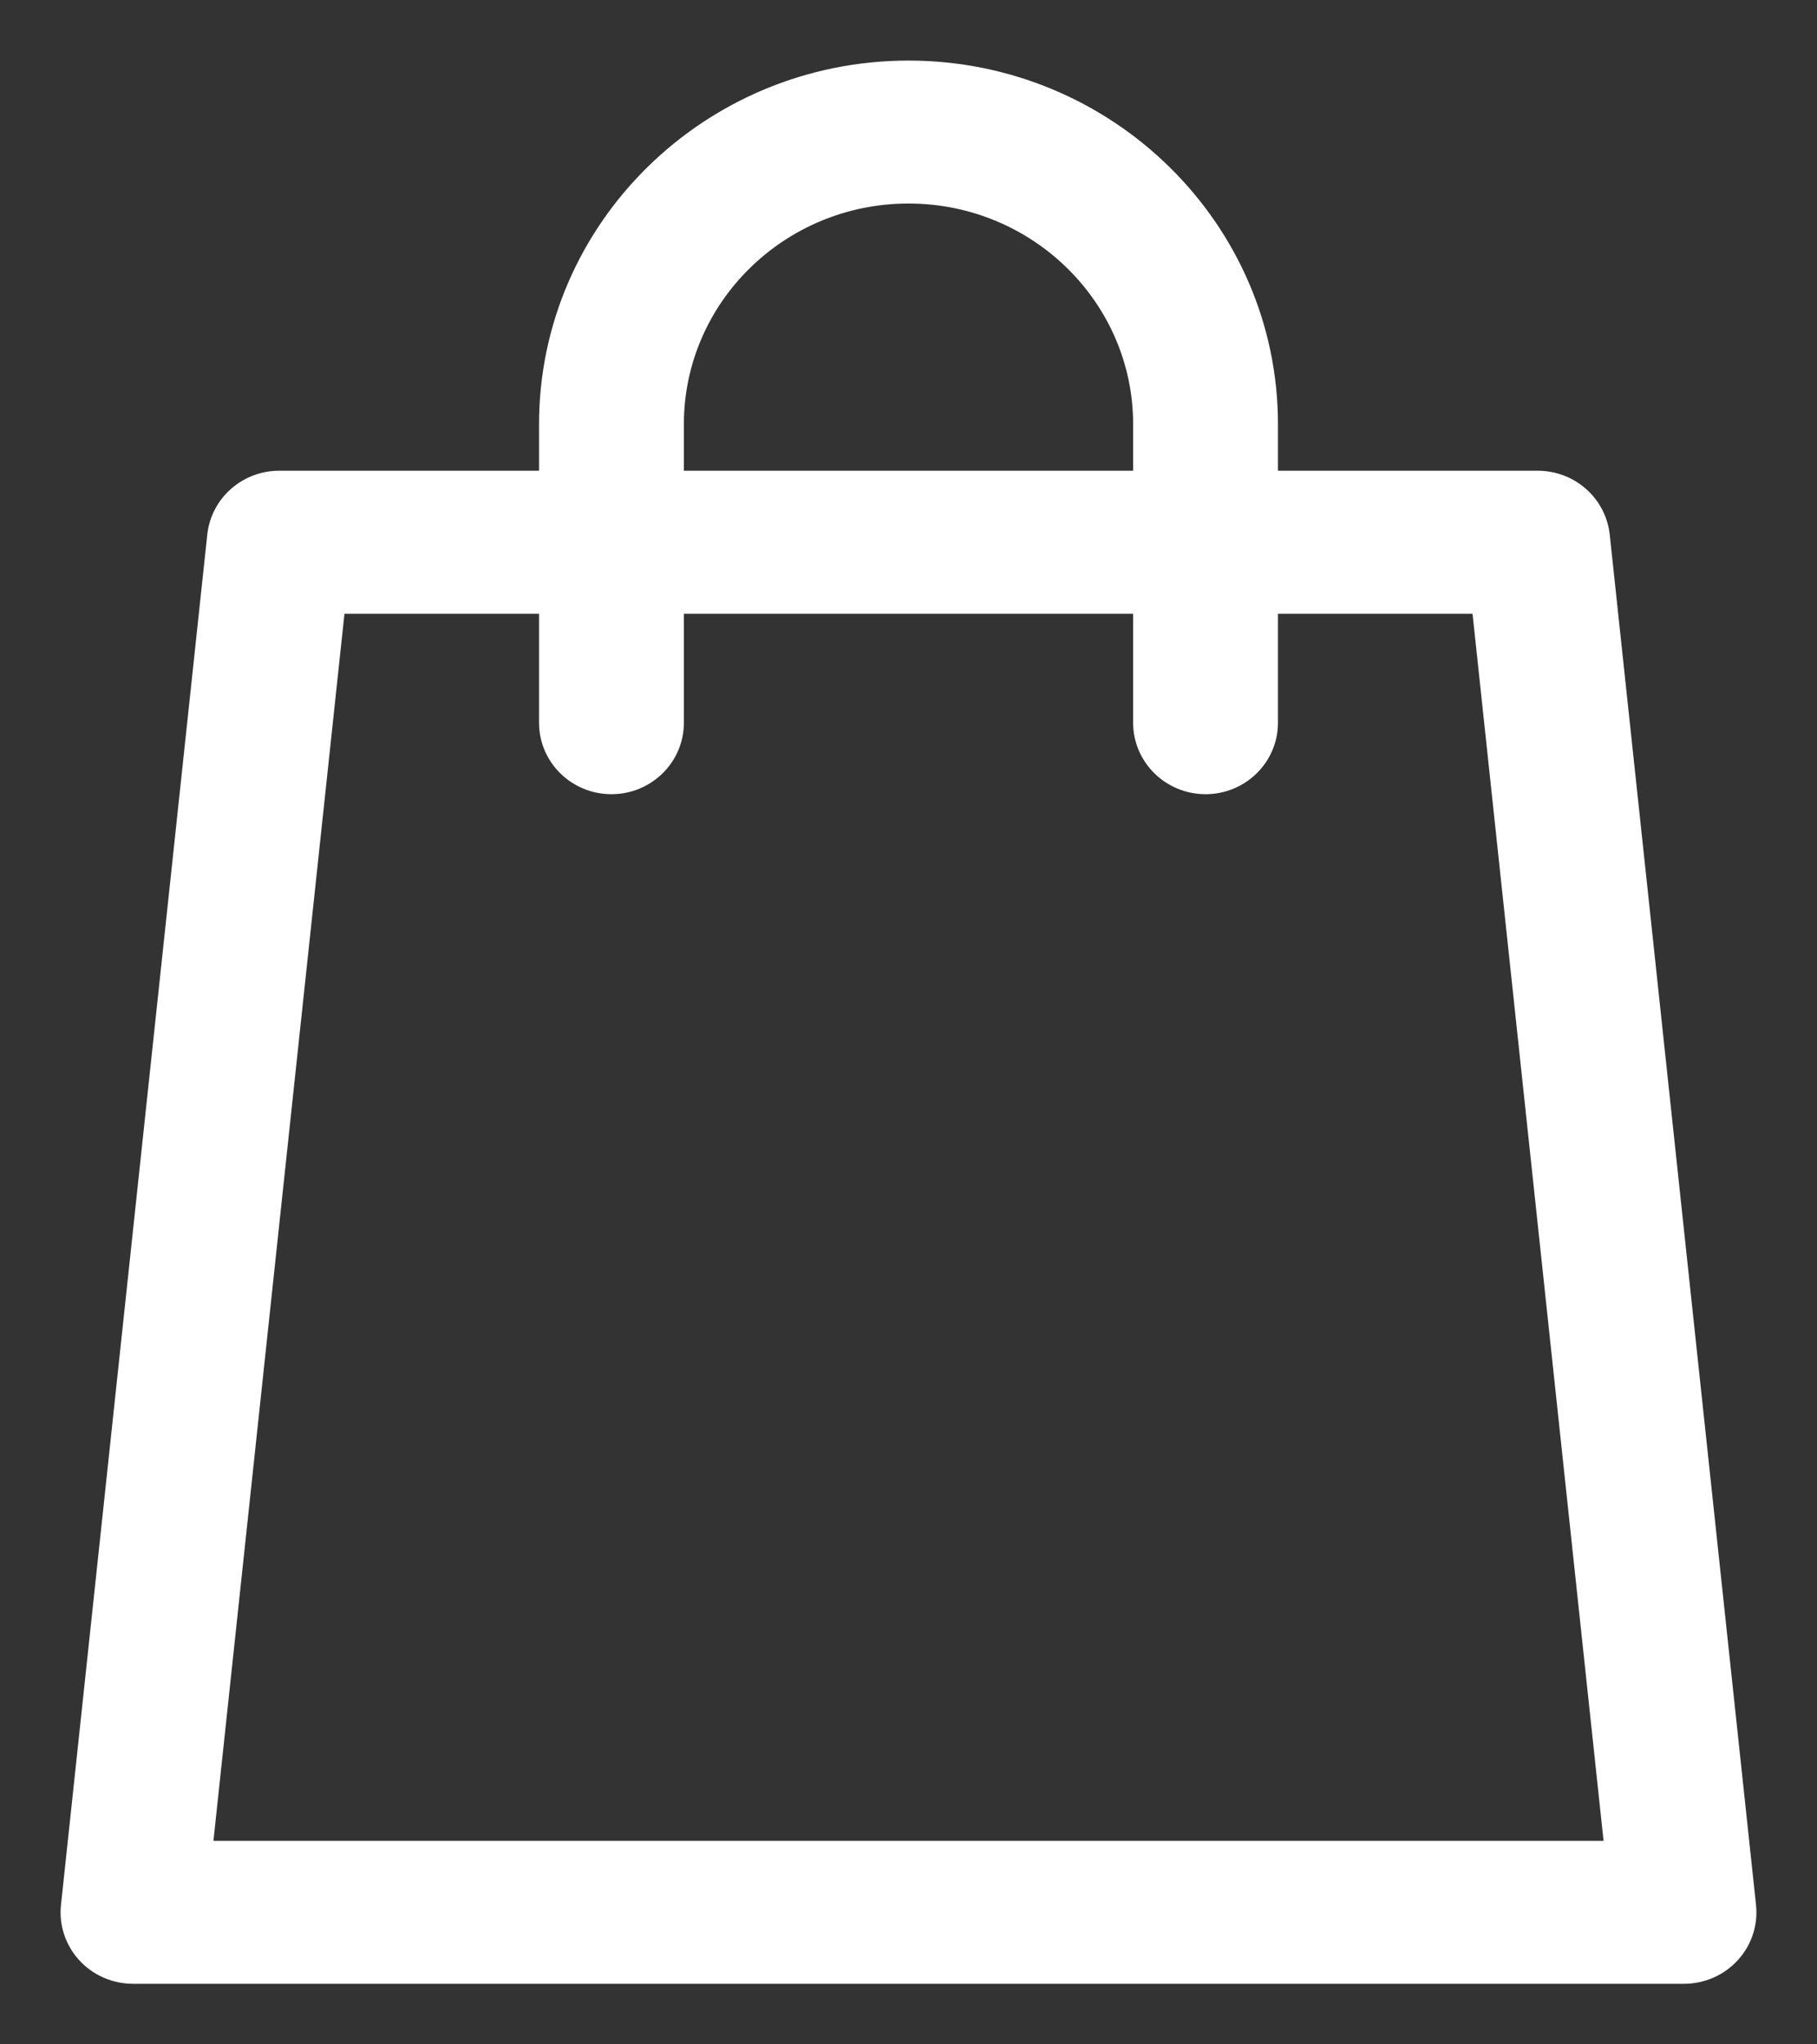<svg width="24" height="27" viewBox="0 0 24 27" fill="none" xmlns="http://www.w3.org/2000/svg">
<rect x="0" y="0" width="24" height="27" fill="#333333" stroke="none"/>
<path d="M0.905 25.168L0.905 25.168L2.837 7.073C2.883 6.642 3.251 6.317 3.688 6.317H7.22V5.603C7.22 3.008 9.366 0.9 12 0.9C14.634 0.9 16.78 3.008 16.78 5.603V6.317H20.311C20.749 6.317 21.117 6.642 21.163 7.073L21.163 7.073L23.095 25.168L23.095 25.168C23.121 25.406 23.042 25.644 22.88 25.821L22.879 25.822C22.717 25.999 22.485 26.1 22.243 26.1H1.757C1.515 26.1 1.283 25.999 1.121 25.822C0.958 25.644 0.879 25.406 0.905 25.168ZM15.067 5.603C15.067 3.942 13.693 2.588 12 2.588C10.307 2.588 8.933 3.942 8.933 5.603V6.317H15.067V5.603ZM4.46 8.006L2.708 24.412H21.292L19.54 8.006H16.78V9.545C16.78 10.013 16.395 10.389 15.924 10.389C15.453 10.389 15.067 10.013 15.067 9.545V8.006H8.933V9.545C8.933 10.013 8.548 10.389 8.076 10.389C7.605 10.389 7.22 10.013 7.22 9.545V8.006H4.46Z" fill="white" stroke="white" stroke-width="0.2"/>
</svg>
